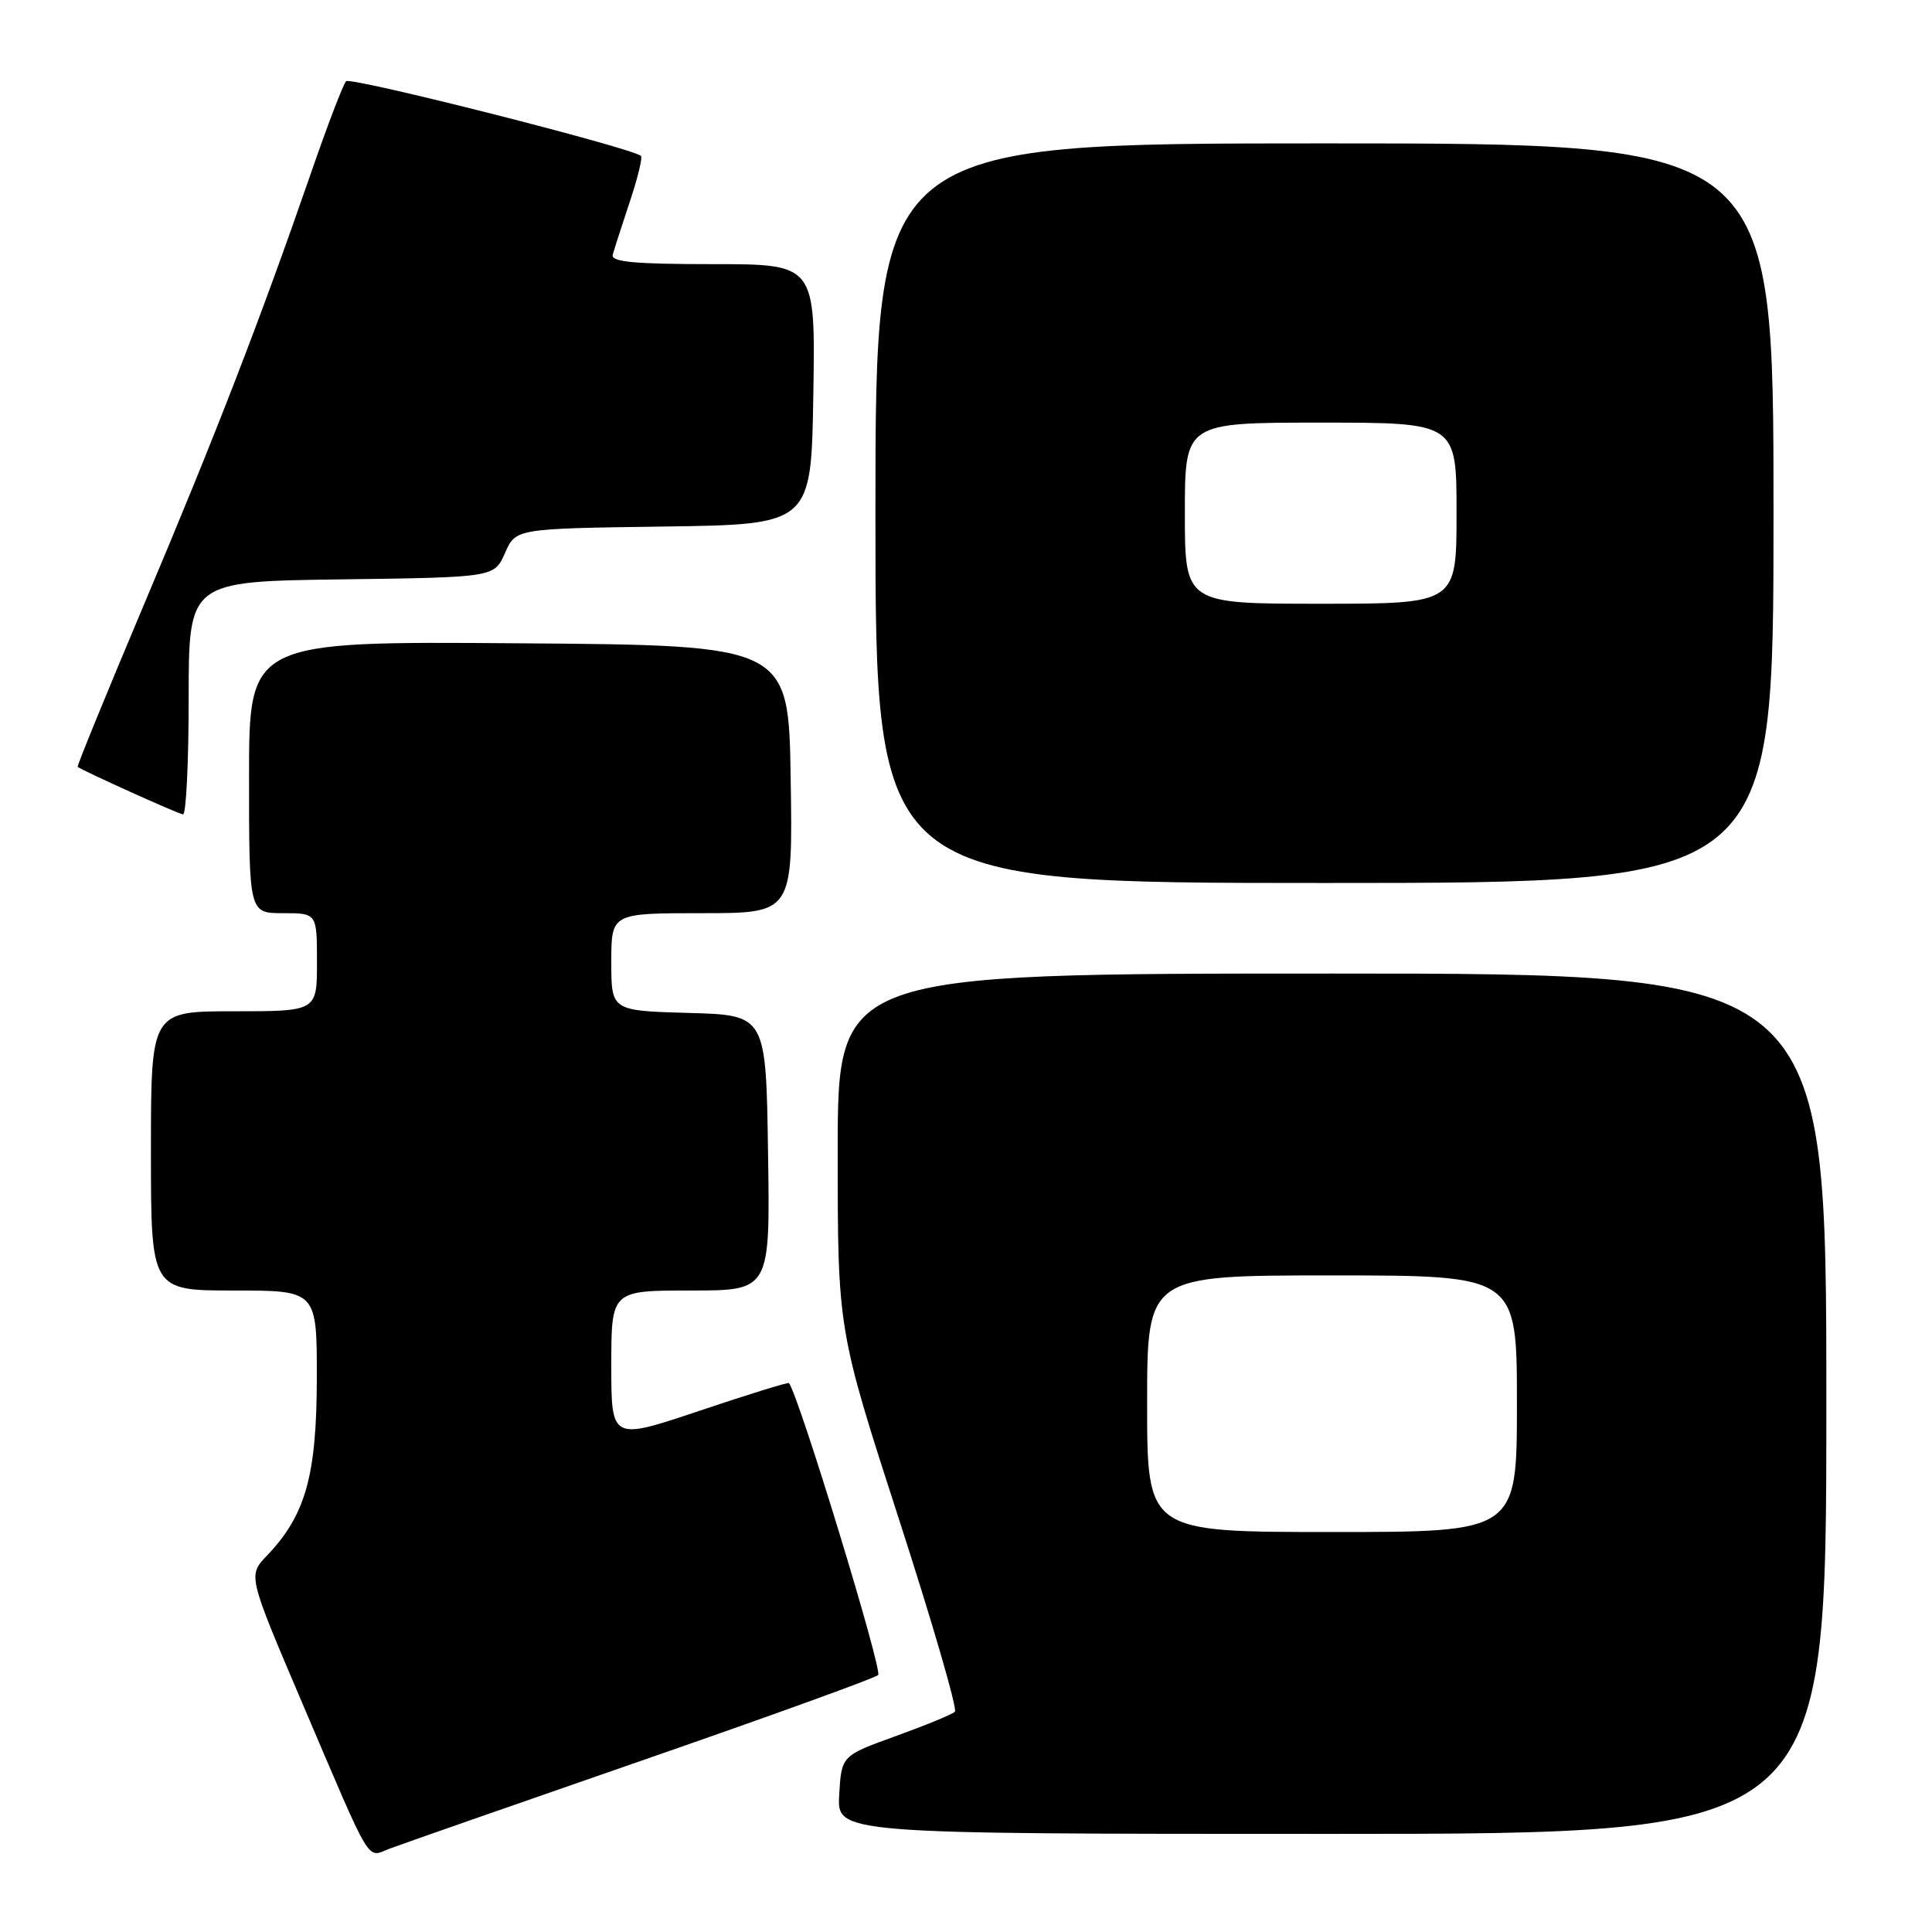 <?xml version="1.0" encoding="UTF-8" standalone="no"?>
<!DOCTYPE svg PUBLIC "-//W3C//DTD SVG 1.1//EN" "http://www.w3.org/Graphics/SVG/1.1/DTD/svg11.dtd" >
<svg xmlns="http://www.w3.org/2000/svg" xmlns:xlink="http://www.w3.org/1999/xlink" version="1.1" viewBox="0 0 256 256">
 <g >
 <path fill="currentColor"
d=" M 84.82 233.36 C 101.70 227.51 115.89 222.38 116.36 221.95 C 116.99 221.39 105.86 184.95 104.54 183.26 C 104.44 183.13 99.10 184.78 92.68 186.94 C 81.00 190.86 81.00 190.86 81.00 180.93 C 81.00 171.00 81.00 171.00 91.52 171.00 C 102.05 171.00 102.05 171.00 101.77 152.75 C 101.50 134.50 101.50 134.50 91.25 134.22 C 81.00 133.93 81.00 133.93 81.00 127.47 C 81.00 121.00 81.00 121.00 93.02 121.00 C 105.05 121.00 105.05 121.00 104.77 103.25 C 104.50 85.50 104.50 85.50 68.75 85.24 C 33.00 84.97 33.00 84.97 33.00 102.99 C 33.00 121.00 33.00 121.00 37.50 121.00 C 42.00 121.00 42.00 121.00 42.00 127.50 C 42.00 134.00 42.00 134.00 31.00 134.00 C 20.00 134.00 20.00 134.00 20.00 152.50 C 20.00 171.00 20.00 171.00 31.00 171.00 C 42.00 171.00 42.00 171.00 41.98 182.75 C 41.95 195.56 40.48 200.79 35.36 206.14 C 32.85 208.77 32.85 208.77 40.04 225.64 C 49.45 247.69 48.52 246.13 51.59 244.97 C 53.00 244.43 67.95 239.21 84.82 233.36 Z  M 242.00 186.00 C 242.00 129.00 242.00 129.00 176.50 129.00 C 111.00 129.00 111.00 129.00 111.00 152.61 C 111.00 176.21 111.00 176.21 119.08 201.19 C 123.53 214.93 126.88 226.46 126.53 226.81 C 126.18 227.16 122.65 228.61 118.70 230.04 C 111.50 232.64 111.50 232.64 111.20 237.82 C 110.90 243.00 110.90 243.00 176.45 243.00 C 242.00 243.00 242.00 243.00 242.00 186.00 Z  M 235.00 68.00 C 235.00 19.00 235.00 19.00 175.50 19.00 C 116.00 19.00 116.00 19.00 116.00 68.00 C 116.00 117.00 116.00 117.00 175.50 117.00 C 235.00 117.00 235.00 117.00 235.00 68.00 Z  M 25.00 92.52 C 25.00 77.04 25.00 77.04 45.25 76.77 C 65.50 76.50 65.50 76.50 66.92 73.27 C 68.34 70.04 68.34 70.04 87.92 69.77 C 107.50 69.50 107.50 69.50 107.77 52.25 C 108.05 35.00 108.05 35.00 94.45 35.00 C 84.06 35.00 80.93 34.71 81.19 33.75 C 81.38 33.06 82.39 29.92 83.44 26.76 C 84.50 23.61 85.16 20.86 84.93 20.66 C 83.64 19.56 46.46 10.15 45.86 10.76 C 45.47 11.17 43.36 16.68 41.18 23.00 C 34.51 42.27 28.62 57.51 19.14 79.96 C 14.16 91.76 10.18 101.50 10.29 101.61 C 10.80 102.06 23.58 107.84 24.25 107.91 C 24.66 107.96 25.00 101.03 25.00 92.52 Z  M 152.00 186.00 C 152.00 169.00 152.00 169.00 176.50 169.00 C 201.00 169.00 201.00 169.00 201.00 186.00 C 201.00 203.00 201.00 203.00 176.50 203.00 C 152.00 203.00 152.00 203.00 152.00 186.00 Z  M 157.00 68.00 C 157.00 56.00 157.00 56.00 175.00 56.00 C 193.00 56.00 193.00 56.00 193.00 68.00 C 193.00 80.00 193.00 80.00 175.00 80.00 C 157.00 80.00 157.00 80.00 157.00 68.00 Z "/>
</g>
</svg>